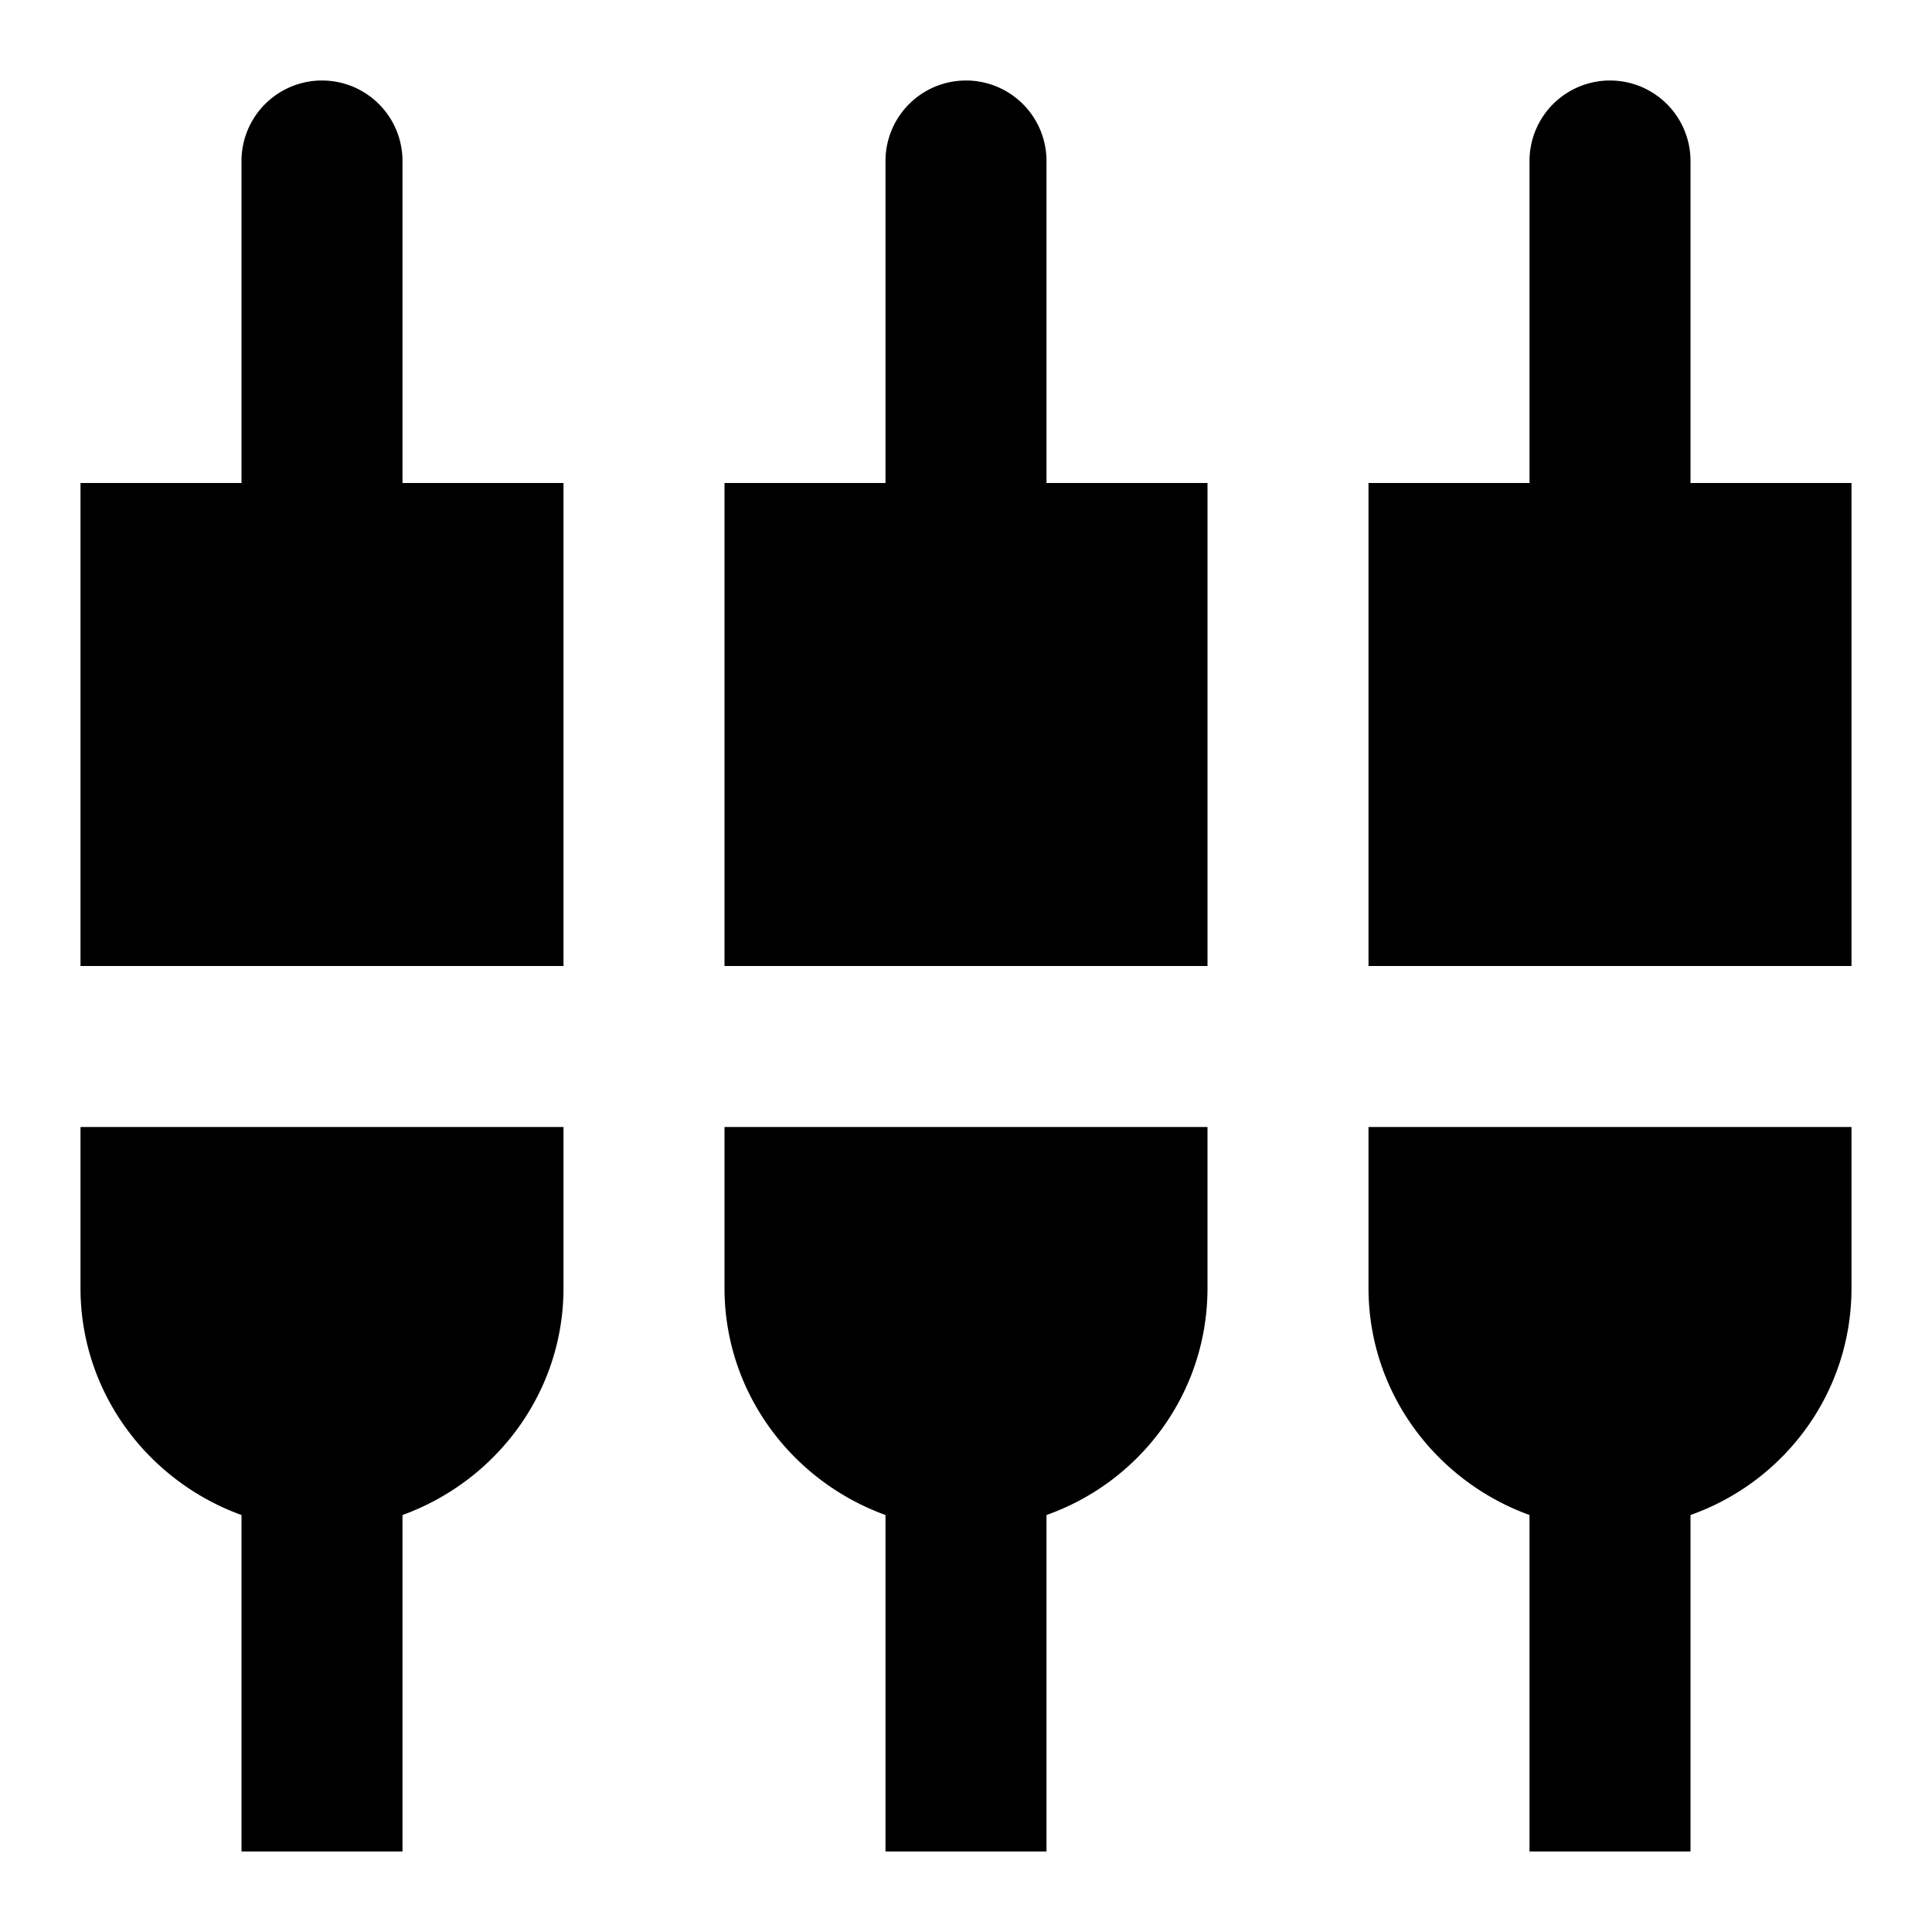 <svg height="24" viewBox="0 0 24 24" width="24" xmlns="http://www.w3.org/2000/svg"><path d="m5 2a1 1 0 0 0 -1-1 1 1 0 0 0 -1 1v4h-2v6h6v-6h-2zm4 14c0 1.3.84 2.4 2 2.82v4.18h2v-4.18c1.16-.41 2-1.51 2-2.82v-2h-6zm-8 0c0 1.3.84 2.4 2 2.82v4.18h2v-4.18c1.16-.42 2-1.52 2-2.82v-2h-6zm20-10v-4a1 1 0 0 0 -1-1 1 1 0 0 0 -1 1v4h-2v6h6v-6zm-8-4a1 1 0 0 0 -1-1 1 1 0 0 0 -1 1v4h-2v6h6v-6h-2zm4 14c0 1.3.84 2.4 2 2.82v4.18h2v-4.18c1.16-.41 2-1.51 2-2.82v-2h-6z"/></svg>
